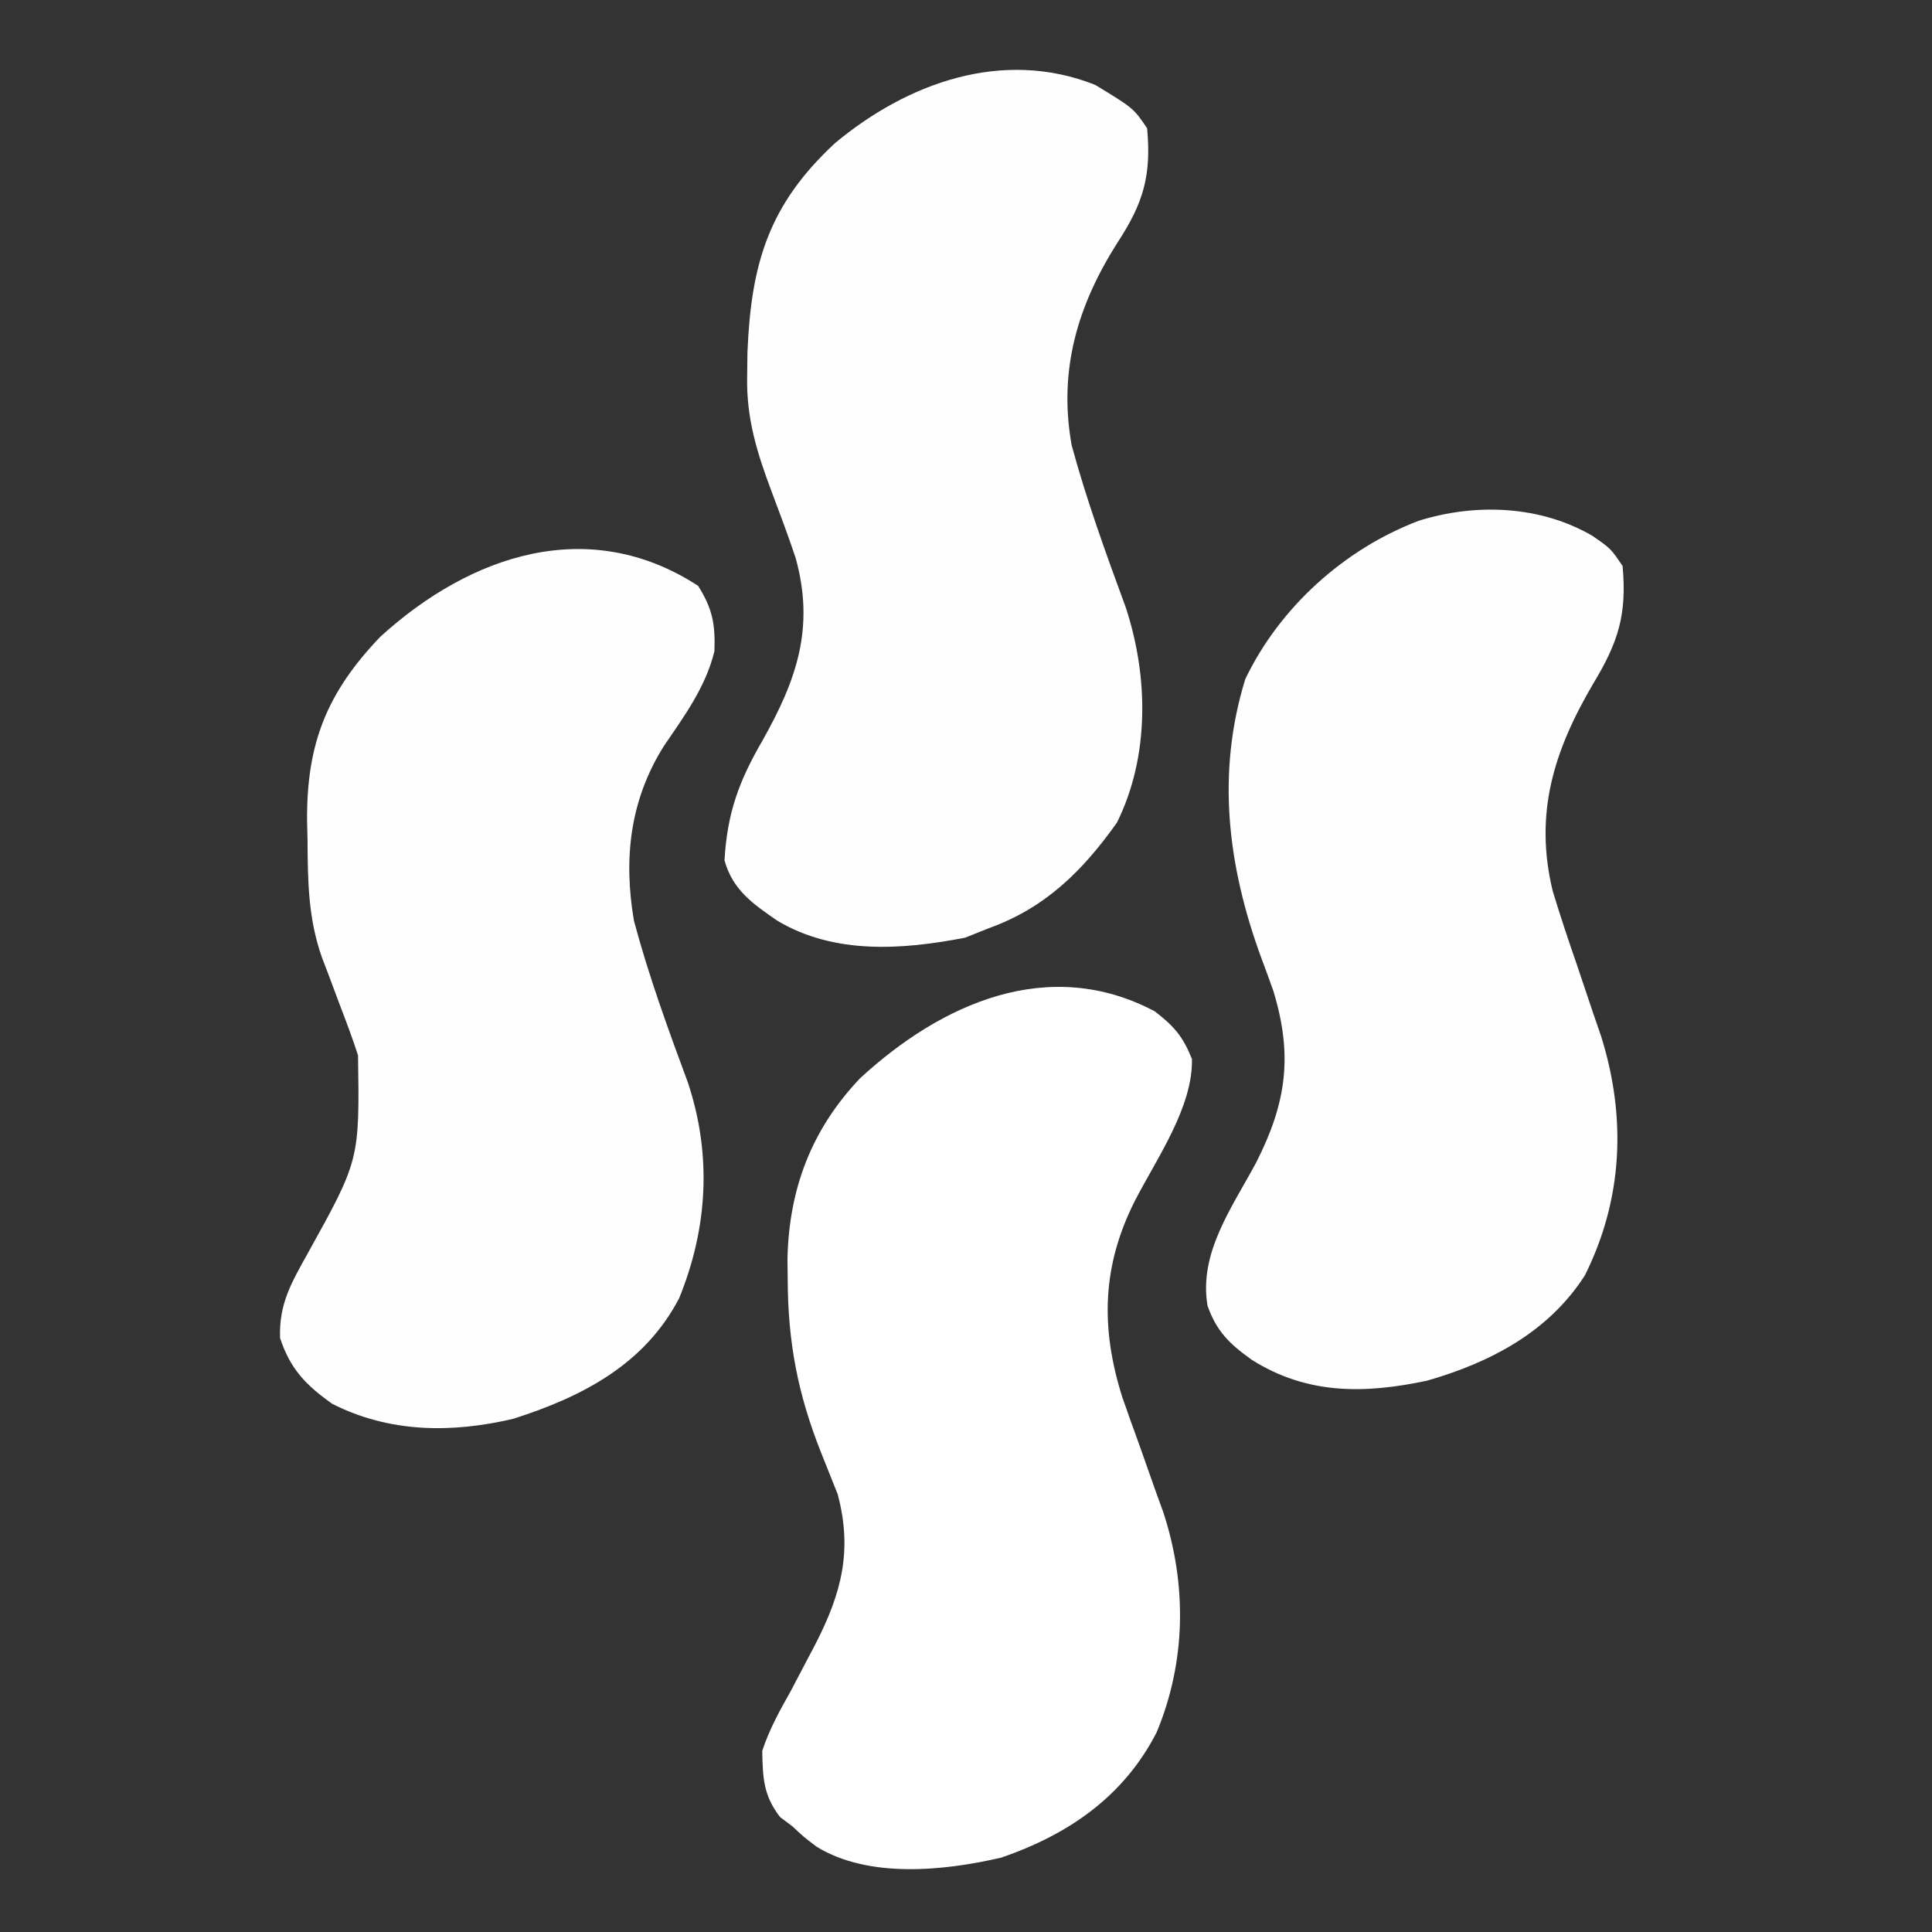 <?xml version="1.0" encoding="UTF-8"?>
<svg version="1.1" xmlns="http://www.w3.org/2000/svg" width="256" height="256">
<rect width="100%" height="100%" fill="#333333" stroke="none"/>
<path d="M0 0 C1.918 3.037 2.294 5.099 2.164 8.672 C0.992 13.442 -1.823 17.252 -4.555 21.262 C-9.031 28.426 -9.905 36.111 -8.5 44.375 C-6.553 51.663 -3.968 58.757 -1.348 65.826 C1.834 75.392 1.286 85.082 -2.5 94.375 C-7.064 103.165 -15.356 107.466 -24.5 110.375 C-32.654 112.296 -40.923 112.236 -48.5 108.375 C-51.989 105.89 -54.039 103.775 -55.391 99.668 C-55.541 95.145 -53.911 92.385 -51.75 88.5 C-44.853 76.078 -44.853 76.078 -45.058 62.217 C-45.786 59.989 -46.59 57.81 -47.438 55.625 C-47.99 54.152 -48.541 52.678 -49.09 51.203 C-49.336 50.563 -49.582 49.922 -49.836 49.263 C-51.673 44.041 -51.718 39.179 -51.75 33.688 C-51.771 32.827 -51.791 31.967 -51.812 31.08 C-51.874 20.857 -49.172 14.135 -42.102 6.742 C-30.13 -4.151 -14.457 -9.397 0 0 Z " fill="#FEFEFE" transform="translate(92.5,77.625)"/>
<path d="M0 0 C2.587 1.99 3.719 3.306 4.938 6.312 C5.085 12.658 0.312 19.446 -2.57 25.014 C-6.969 33.65 -7.215 41.89 -4.285 51.148 C-3.561 53.23 -2.82 55.306 -2.062 57.375 C-1.322 59.465 -0.583 61.556 0.152 63.648 C0.482 64.558 0.812 65.467 1.152 66.404 C4.296 76.029 4.16 86.211 0.25 95.566 C-4.098 104.032 -11.399 109.076 -20.32 112.141 C-27.911 113.913 -37.929 114.936 -44.812 110.688 C-46.52 109.387 -46.52 109.387 -48 108 C-48.81 107.391 -48.81 107.391 -49.637 106.77 C-51.854 103.892 -51.926 101.596 -52 98 C-51.075 95.184 -49.703 92.7 -48.25 90.125 C-47.503 88.712 -46.759 87.296 -46.02 85.879 C-45.666 85.207 -45.312 84.536 -44.948 83.844 C-41.477 77.09 -40.023 71.429 -42 64 C-42.736 62.139 -43.474 60.278 -44.225 58.422 C-47.281 50.722 -48.596 43.872 -48.625 35.562 C-48.635 34.664 -48.646 33.765 -48.656 32.839 C-48.463 23.536 -45.477 15.66 -39.043 8.883 C-28.235 -1.078 -14.002 -7.413 0 0 Z " fill="#FFFFFF" transform="translate(153,134)"/>
<path d="M0 0 C5.079 3.091 5.079 3.091 6.875 5.75 C7.443 11.935 6.42 15.587 3 20.812 C-2.353 29.221 -4.903 37.793 -3.125 47.75 C-1.147 55.024 1.425 62.115 4.027 69.186 C7.061 78.362 7.226 88.98 2.875 97.75 C-1.694 104.186 -6.648 109.071 -14.125 111.75 C-15.156 112.162 -16.188 112.575 -17.25 113 C-25.653 114.626 -34.592 115.238 -42.125 110.75 C-45.402 108.492 -48.038 106.663 -49.125 102.75 C-48.765 96.515 -47.237 92.297 -44.125 86.938 C-39.602 78.911 -37.122 71.965 -39.702 62.671 C-40.698 59.695 -41.798 56.763 -42.905 53.826 C-44.814 48.736 -46.218 44.24 -46.125 38.75 C-46.112 37.662 -46.099 36.574 -46.086 35.453 C-45.604 23.642 -43.259 15.871 -34.496 7.727 C-24.946 -0.235 -12.293 -4.88 0 0 Z " fill="#FEFEFE" transform="translate(145.125,11.25)"/>
<path d="M0 0 C2.438 1.688 2.438 1.688 4 4 C4.595 10.432 3.419 14.108 0.125 19.562 C-5.093 28.441 -7.751 36.773 -5.258 47.061 C-4.264 50.34 -3.186 53.576 -2.062 56.812 C-1.322 59.006 -0.584 61.2 0.152 63.395 C0.482 64.352 0.812 65.31 1.152 66.296 C4.524 77.048 4.056 87.889 -1 98 C-5.806 105.492 -13.484 109.518 -21.875 111.938 C-30.177 113.707 -37.781 113.817 -45.125 109.188 C-48.046 107.106 -49.81 105.417 -51 102 C-52.174 94.998 -47.743 89.005 -44.555 83.051 C-40.53 75.128 -39.665 68.848 -42.277 60.297 C-42.815 58.776 -43.369 57.26 -43.938 55.75 C-48.315 43.726 -49.842 31.49 -46 19 C-41.447 9.477 -32.856 1.736 -23 -2 C-15.408 -4.367 -6.866 -4.005 0 0 Z " fill="#FEFEFE" transform="translate(211,71)"/>
</svg>
